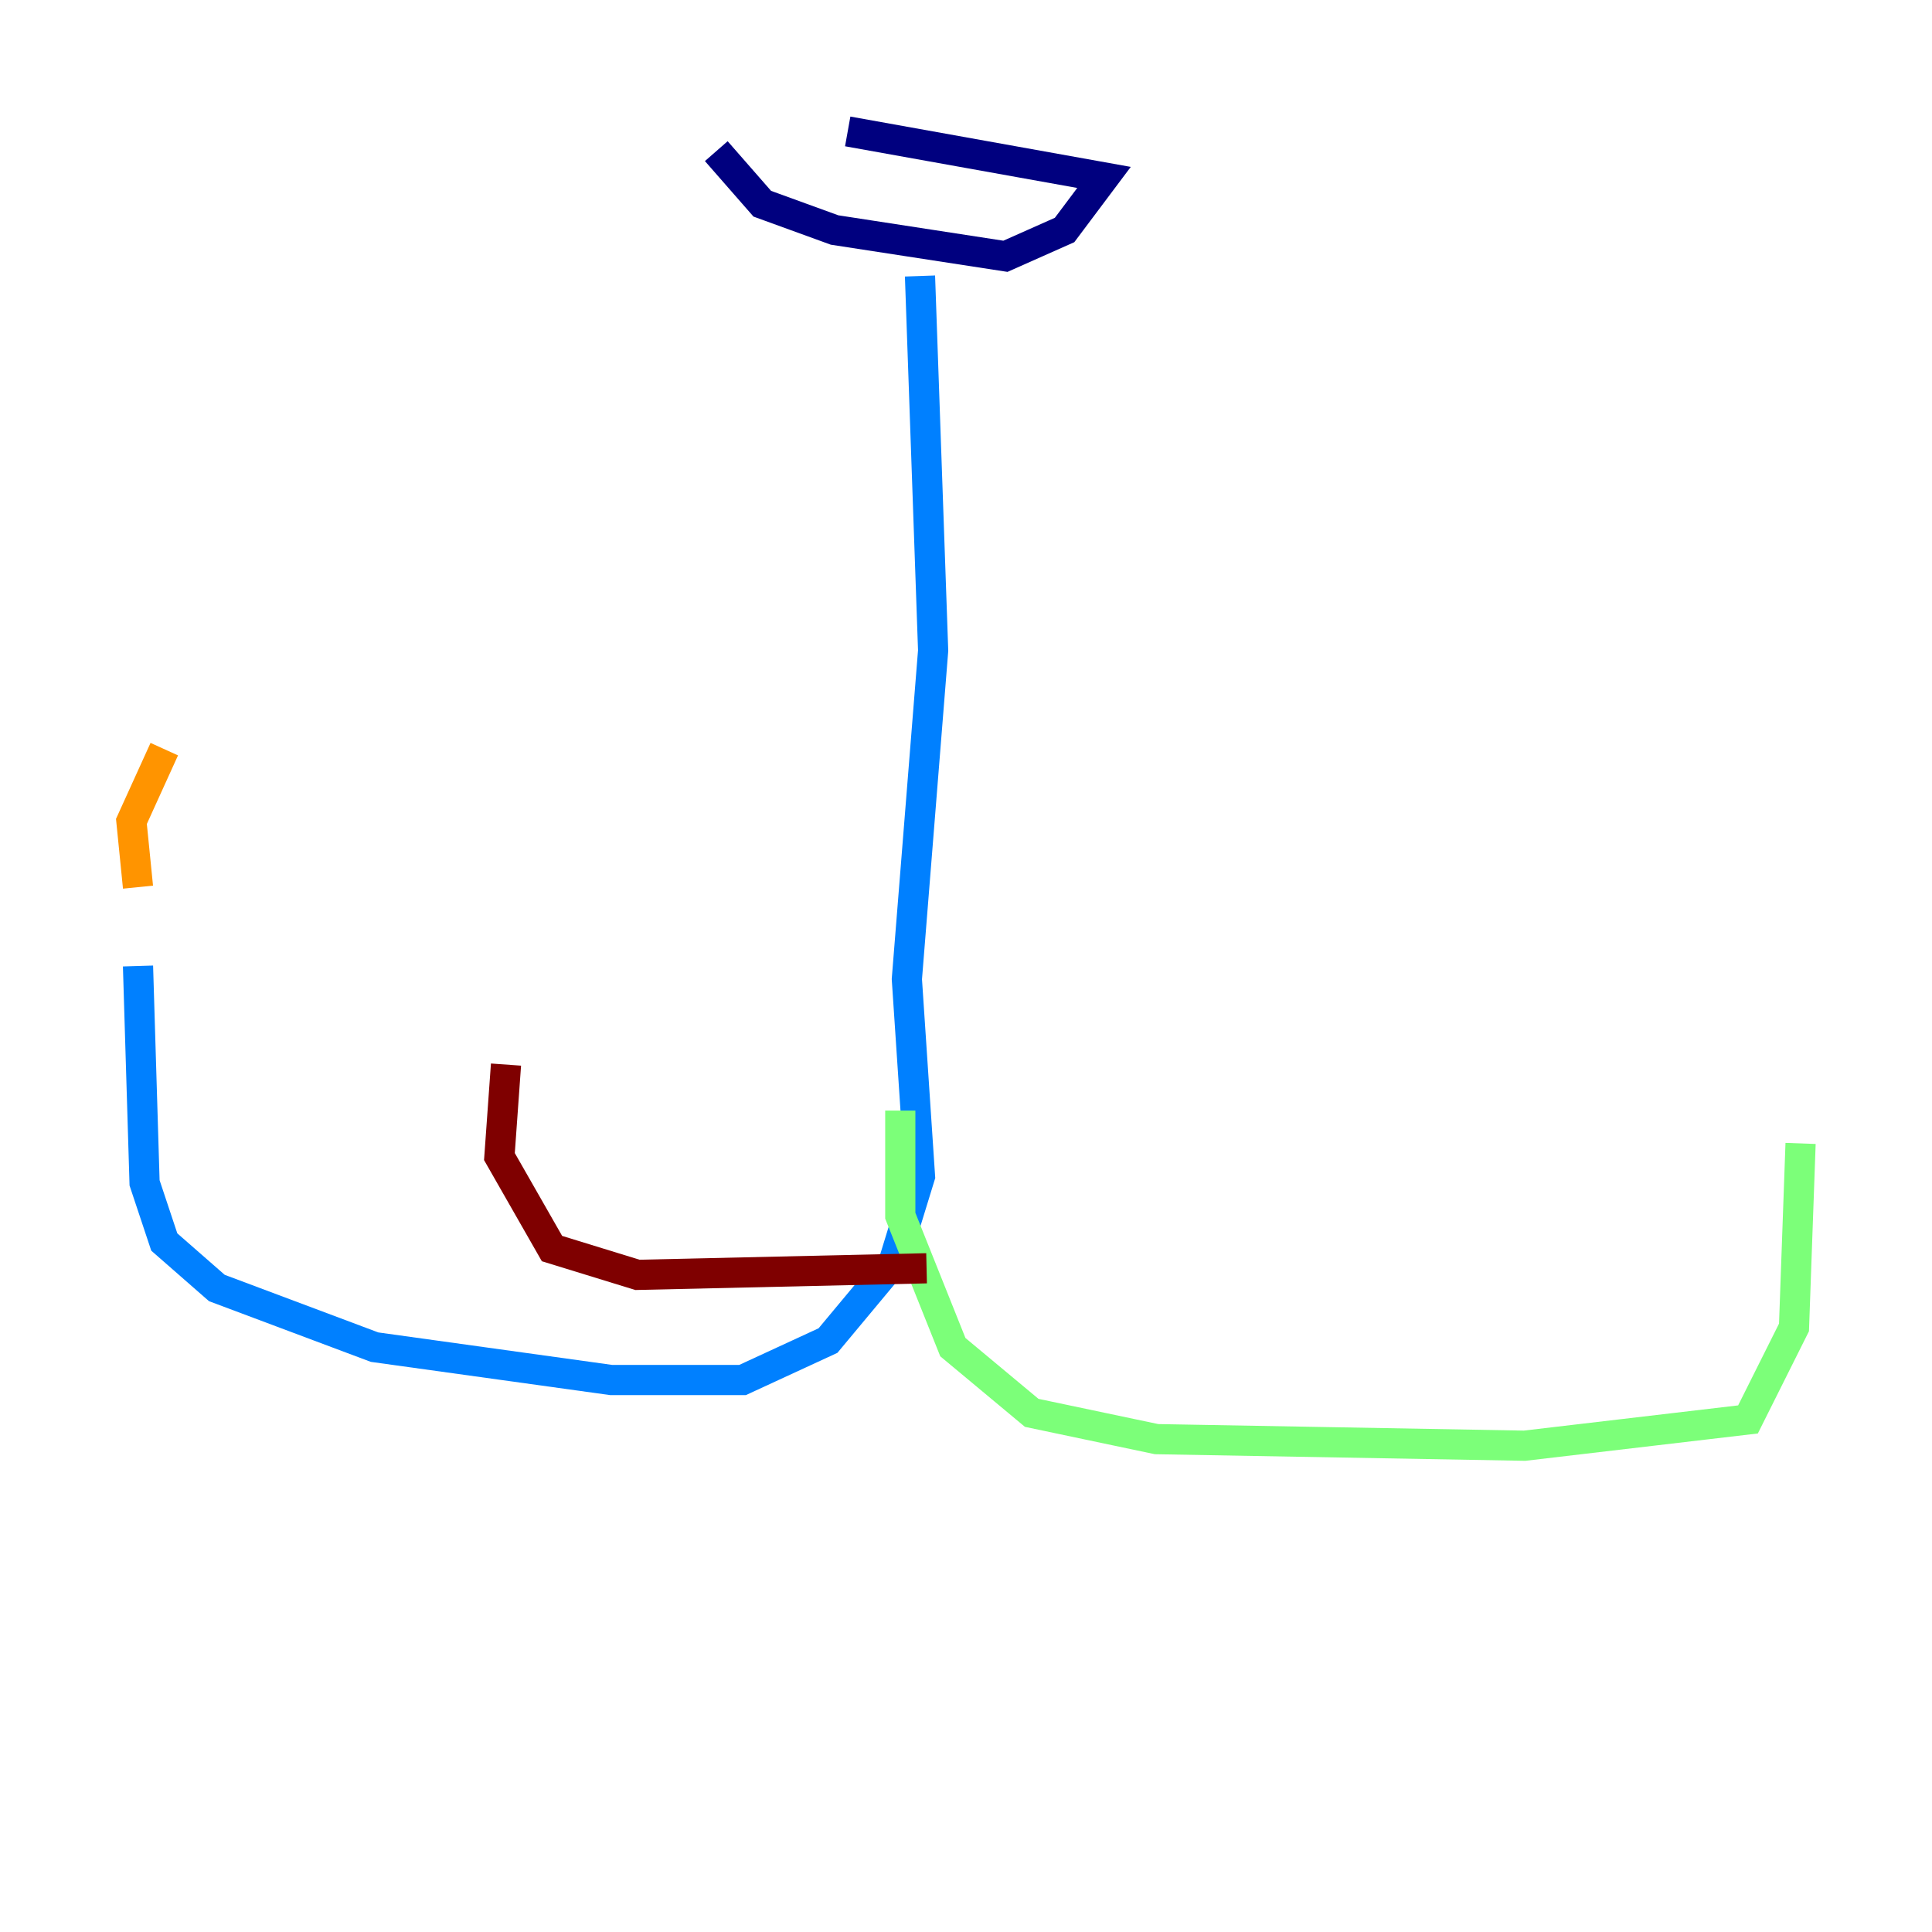 <?xml version="1.0" encoding="utf-8" ?>
<svg baseProfile="tiny" height="128" version="1.2" viewBox="0,0,128,128" width="128" xmlns="http://www.w3.org/2000/svg" xmlns:ev="http://www.w3.org/2001/xml-events" xmlns:xlink="http://www.w3.org/1999/xlink"><defs /><polyline fill="none" points="47.456,10.014 50.503,13.497 55.292,15.238 66.612,16.98 70.531,15.238 73.143,11.755 56.163,8.707" stroke="#00007f" stroke-width="2" /><polyline fill="none" points="60.952,18.286 61.823,43.102 60.082,64.871 60.952,77.932 59.211,83.592 54.857,88.816 49.197,91.429 40.49,91.429 24.816,89.252 14.367,85.333 10.884,82.286 9.578,78.367 9.143,64.0" stroke="#0080ff" stroke-width="2" /><polyline fill="none" points="59.646,73.578 59.646,80.544 63.129,89.252 68.354,93.605 76.626,95.347 101.007,95.782 115.809,94.041 118.857,87.946 119.293,75.755" stroke="#7cff79" stroke-width="2" /><polyline fill="none" points="9.143,58.776 8.707,54.422 10.884,49.633" stroke="#ff9400" stroke-width="2" /><polyline fill="none" points="61.388,84.027 42.231,84.463 36.571,82.721 33.088,76.626 33.524,70.531" stroke="#7f0000" stroke-width="2" /></svg>